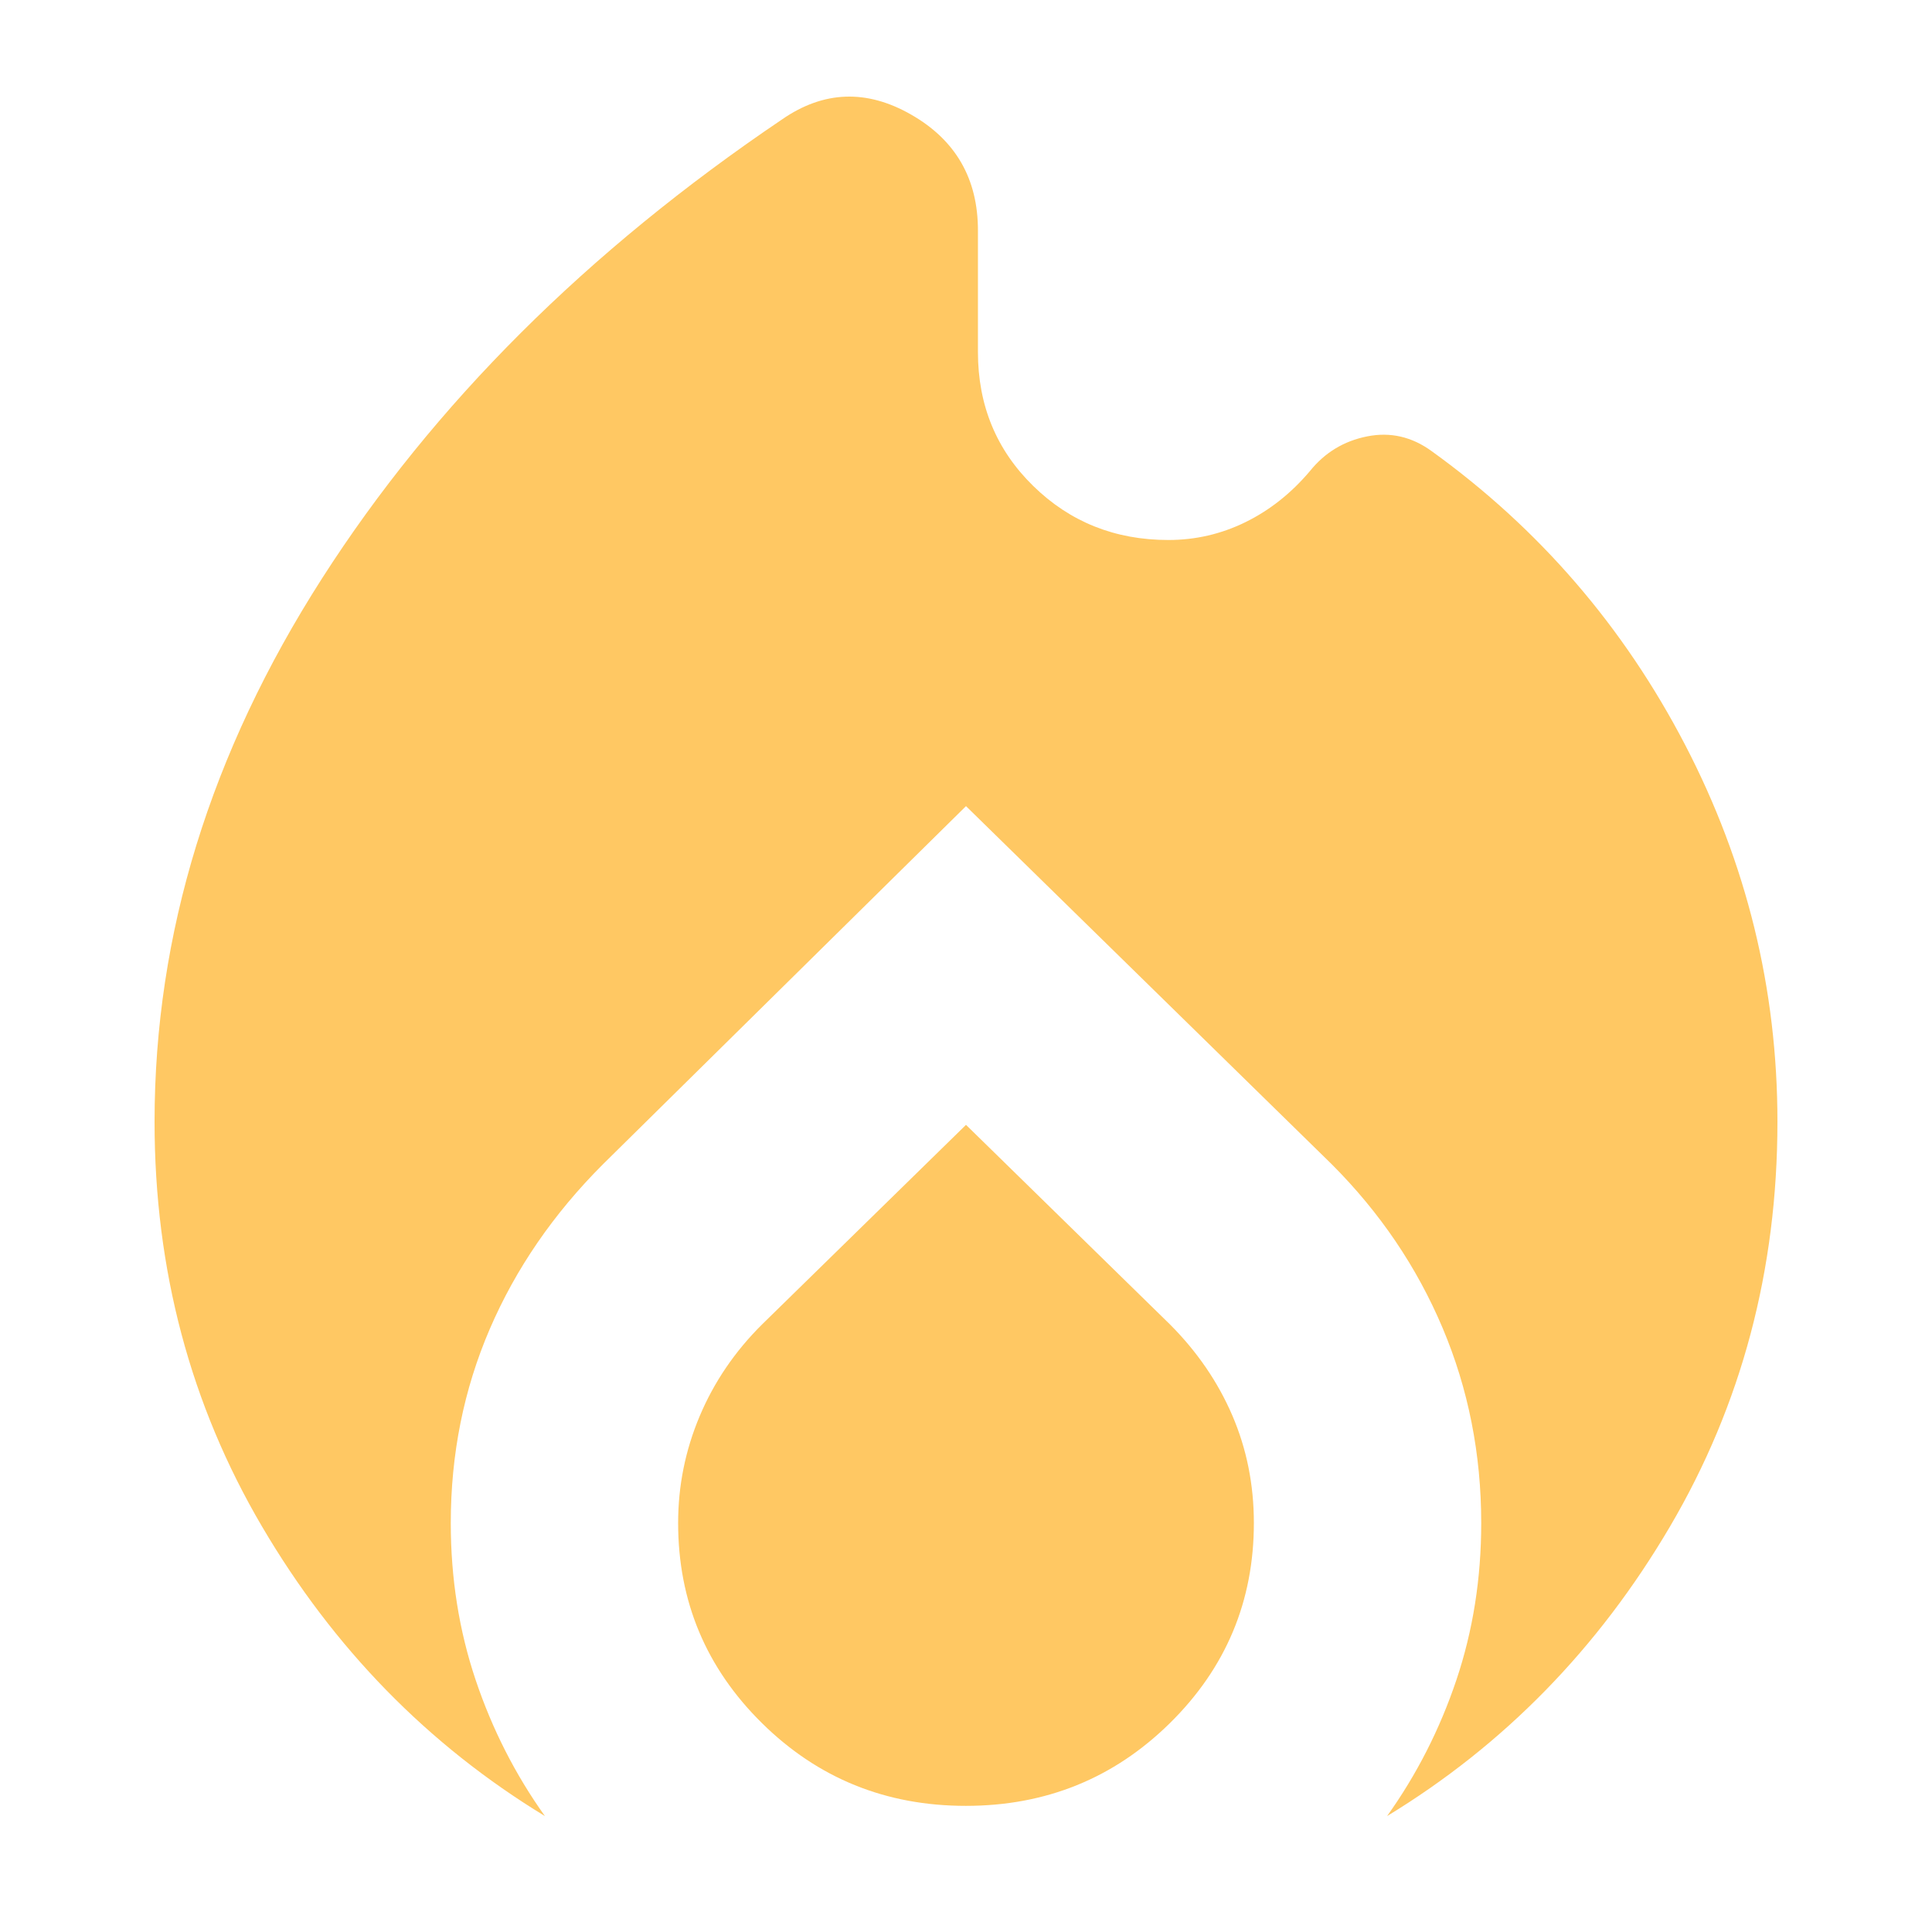 <svg width="100" height="100" viewBox="0 0 100 100" fill="none" xmlns="http://www.w3.org/2000/svg">
<path d="M8 58.059C8 48.336 10.888 38.965 16.664 29.945C22.441 20.925 30.382 13.001 40.49 6.173C42.634 4.694 44.858 4.614 47.161 5.932C49.466 7.251 50.618 9.249 50.618 11.928V18.221C50.618 20.978 51.572 23.288 53.479 25.153C55.385 27.018 57.717 27.95 60.475 27.95C61.878 27.95 63.207 27.643 64.462 27.028C65.717 26.413 66.83 25.532 67.801 24.384C68.57 23.426 69.557 22.828 70.76 22.588C71.962 22.348 73.079 22.604 74.109 23.356C79.664 27.36 84.035 32.426 87.222 38.555C90.407 44.684 92 51.185 92 58.06C92 65.719 90.146 72.702 86.439 79.012C82.732 85.32 77.851 90.316 71.795 94C73.329 91.853 74.525 89.504 75.383 86.955C76.24 84.405 76.668 81.698 76.668 78.836C76.668 75.257 76.001 71.889 74.668 68.733C73.334 65.577 71.422 62.754 68.933 60.264L50 41.725L31.21 60.261C28.648 62.823 26.694 65.667 25.349 68.792C24.004 71.916 23.332 75.264 23.332 78.836C23.332 81.692 23.761 84.397 24.617 86.948C25.475 89.501 26.671 91.851 28.205 94C22.149 90.316 17.268 85.32 13.561 79.01C9.854 72.701 8 65.717 8 58.059ZM50 58.222L60.554 68.548C61.961 69.957 63.037 71.527 63.783 73.26C64.528 74.992 64.9 76.848 64.9 78.828C64.9 82.882 63.451 86.335 60.552 89.19C57.653 92.044 54.133 93.471 49.992 93.471C45.852 93.471 42.334 92.044 39.441 89.19C36.547 86.335 35.1 82.882 35.1 78.828C35.1 76.906 35.472 75.062 36.216 73.297C36.96 71.532 38.035 69.951 39.441 68.555L50 58.222Z" fill="#FFC863"/>
</svg>
